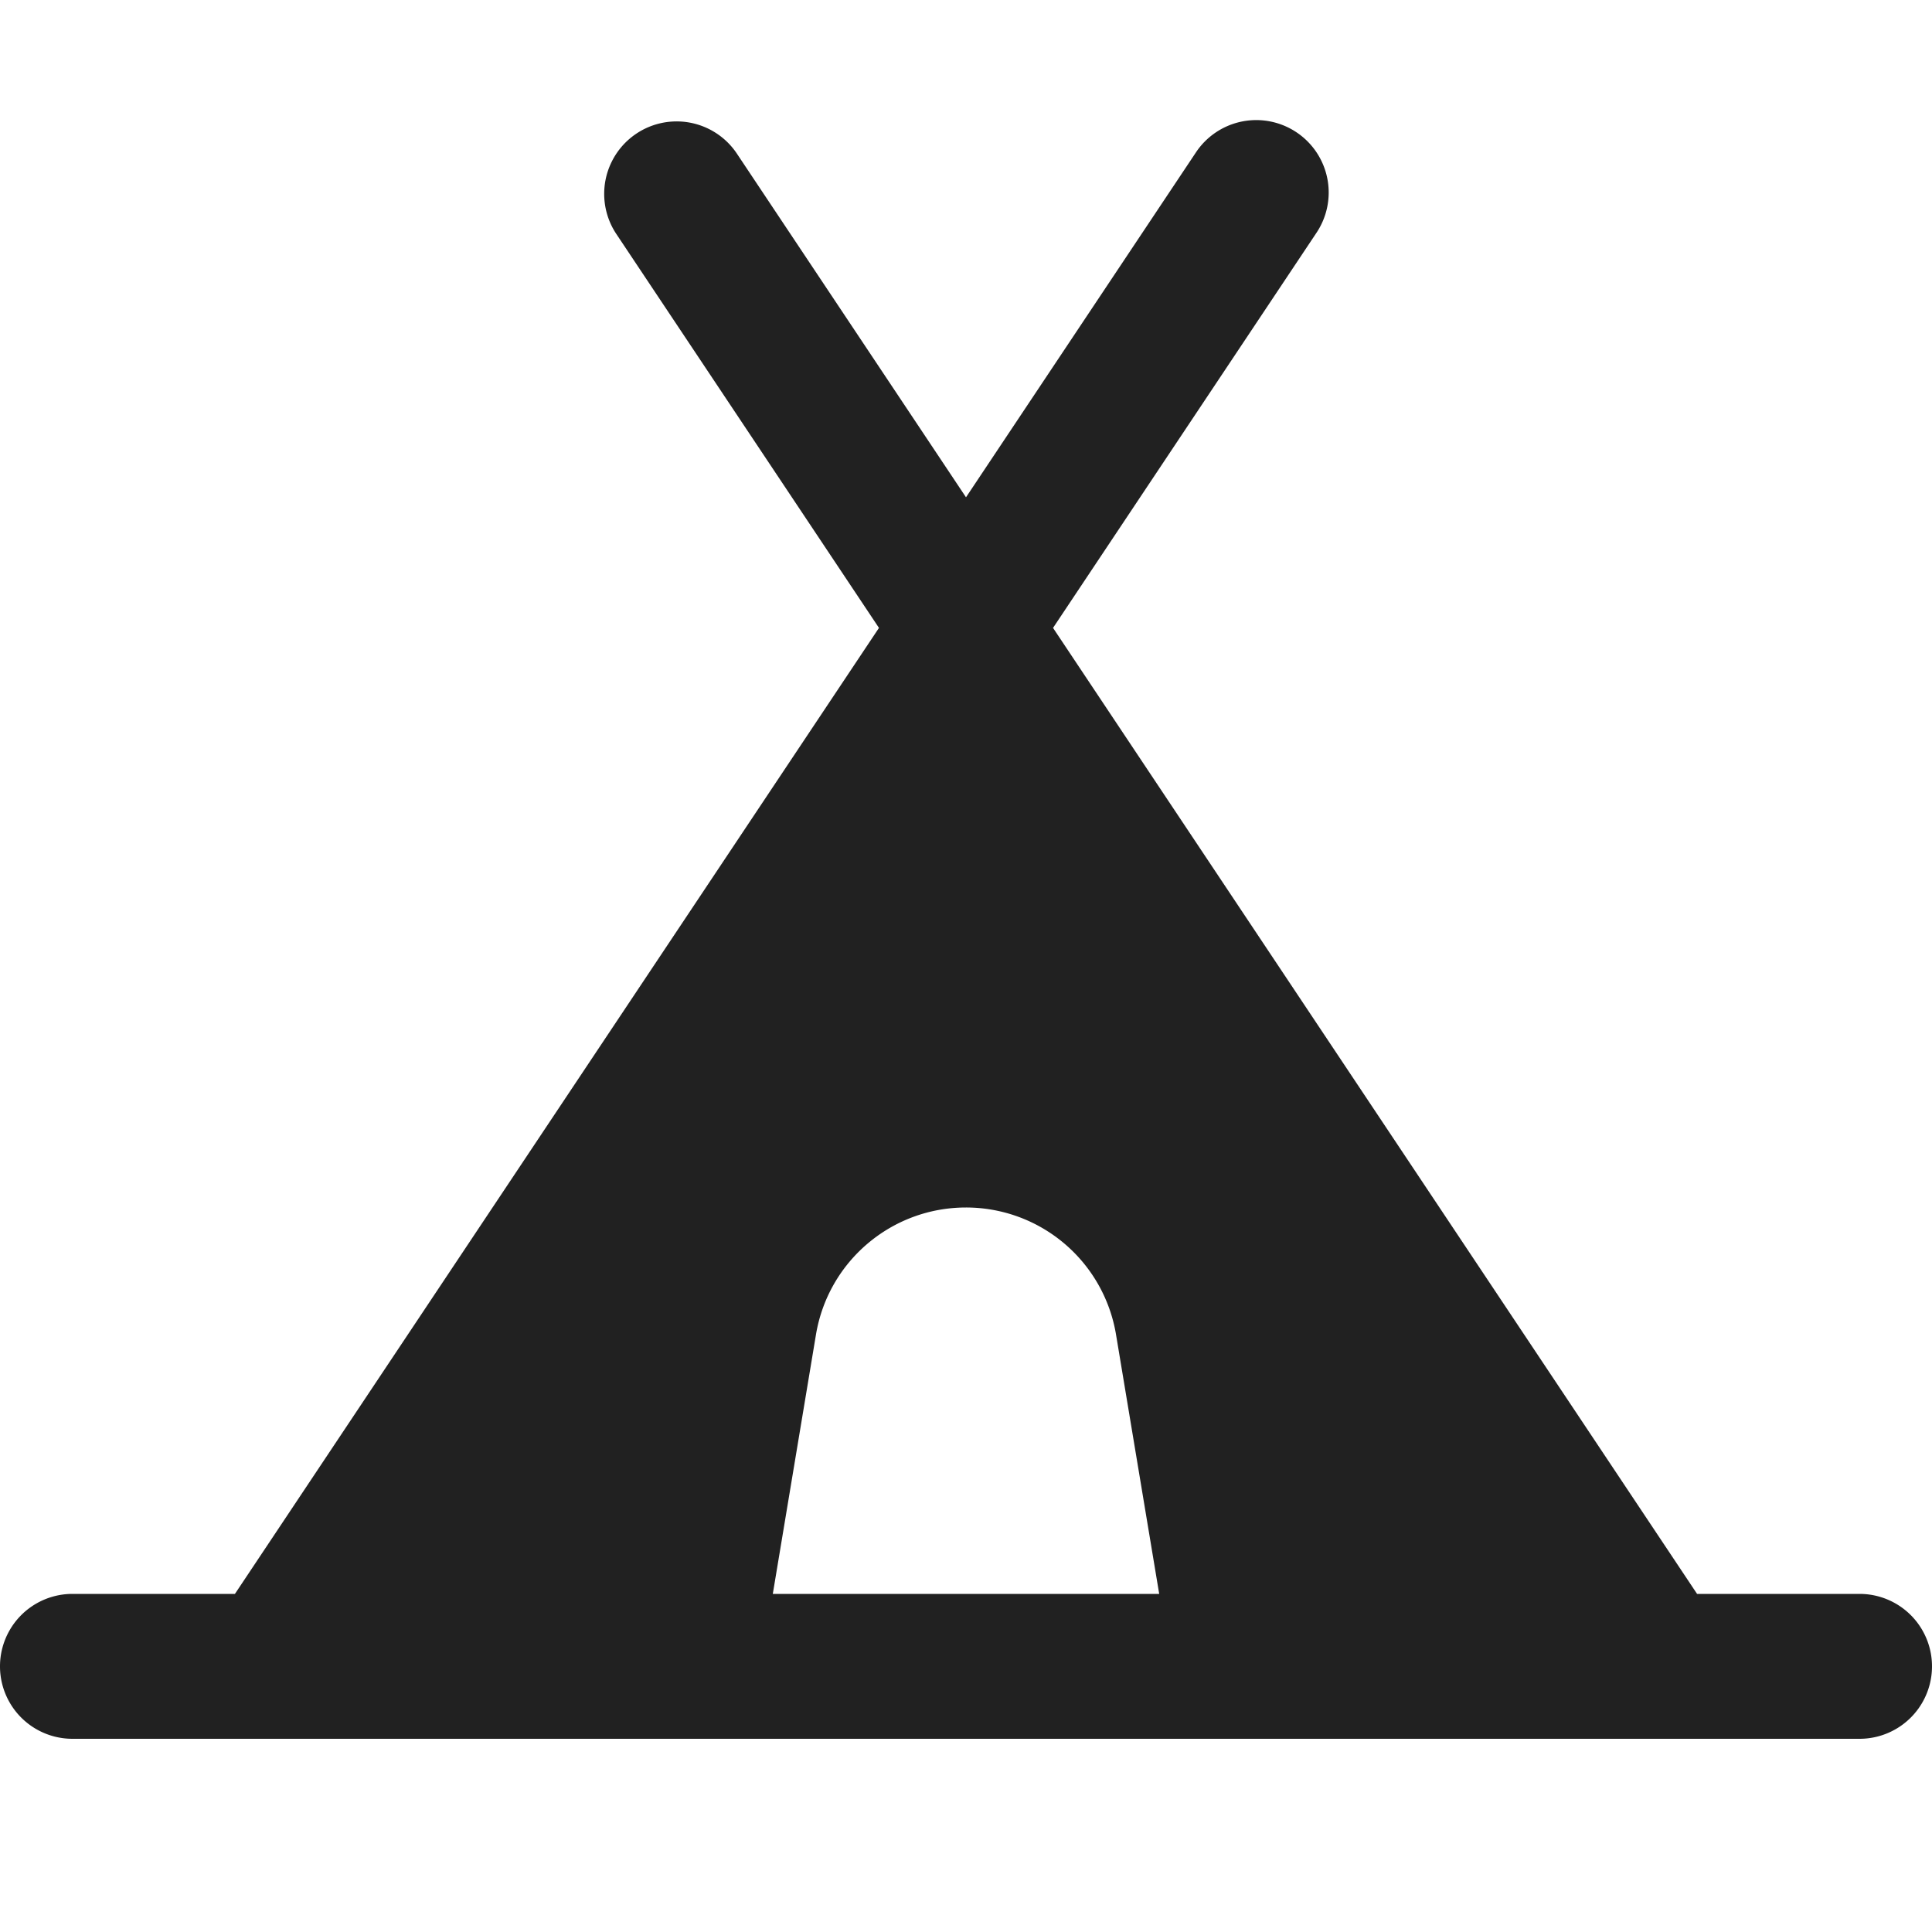 <svg xmlns="http://www.w3.org/2000/svg" width="20" height="20" fill="none" viewBox="0 0 20 20"><path fill="#212121" fill-rule="evenodd" d="M7.624 1.584a.75.75 0 0 0-1.248.832L9.099 6.5l-6.667 10H.75a.75.75 0 0 0 0 1.5h18.5a.75.75 0 0 0 0-1.5h-1.682l-6.667-10 2.723-4.084a.75.75 0 1 0-1.248-.832L10 5.148 7.624 1.584ZM10 12.5c-.77 0-1.426.556-1.553 1.315L8 16.5h4l-.447-2.685A1.574 1.574 0 0 0 10 12.5Z" clip-rule="evenodd"/></svg>
